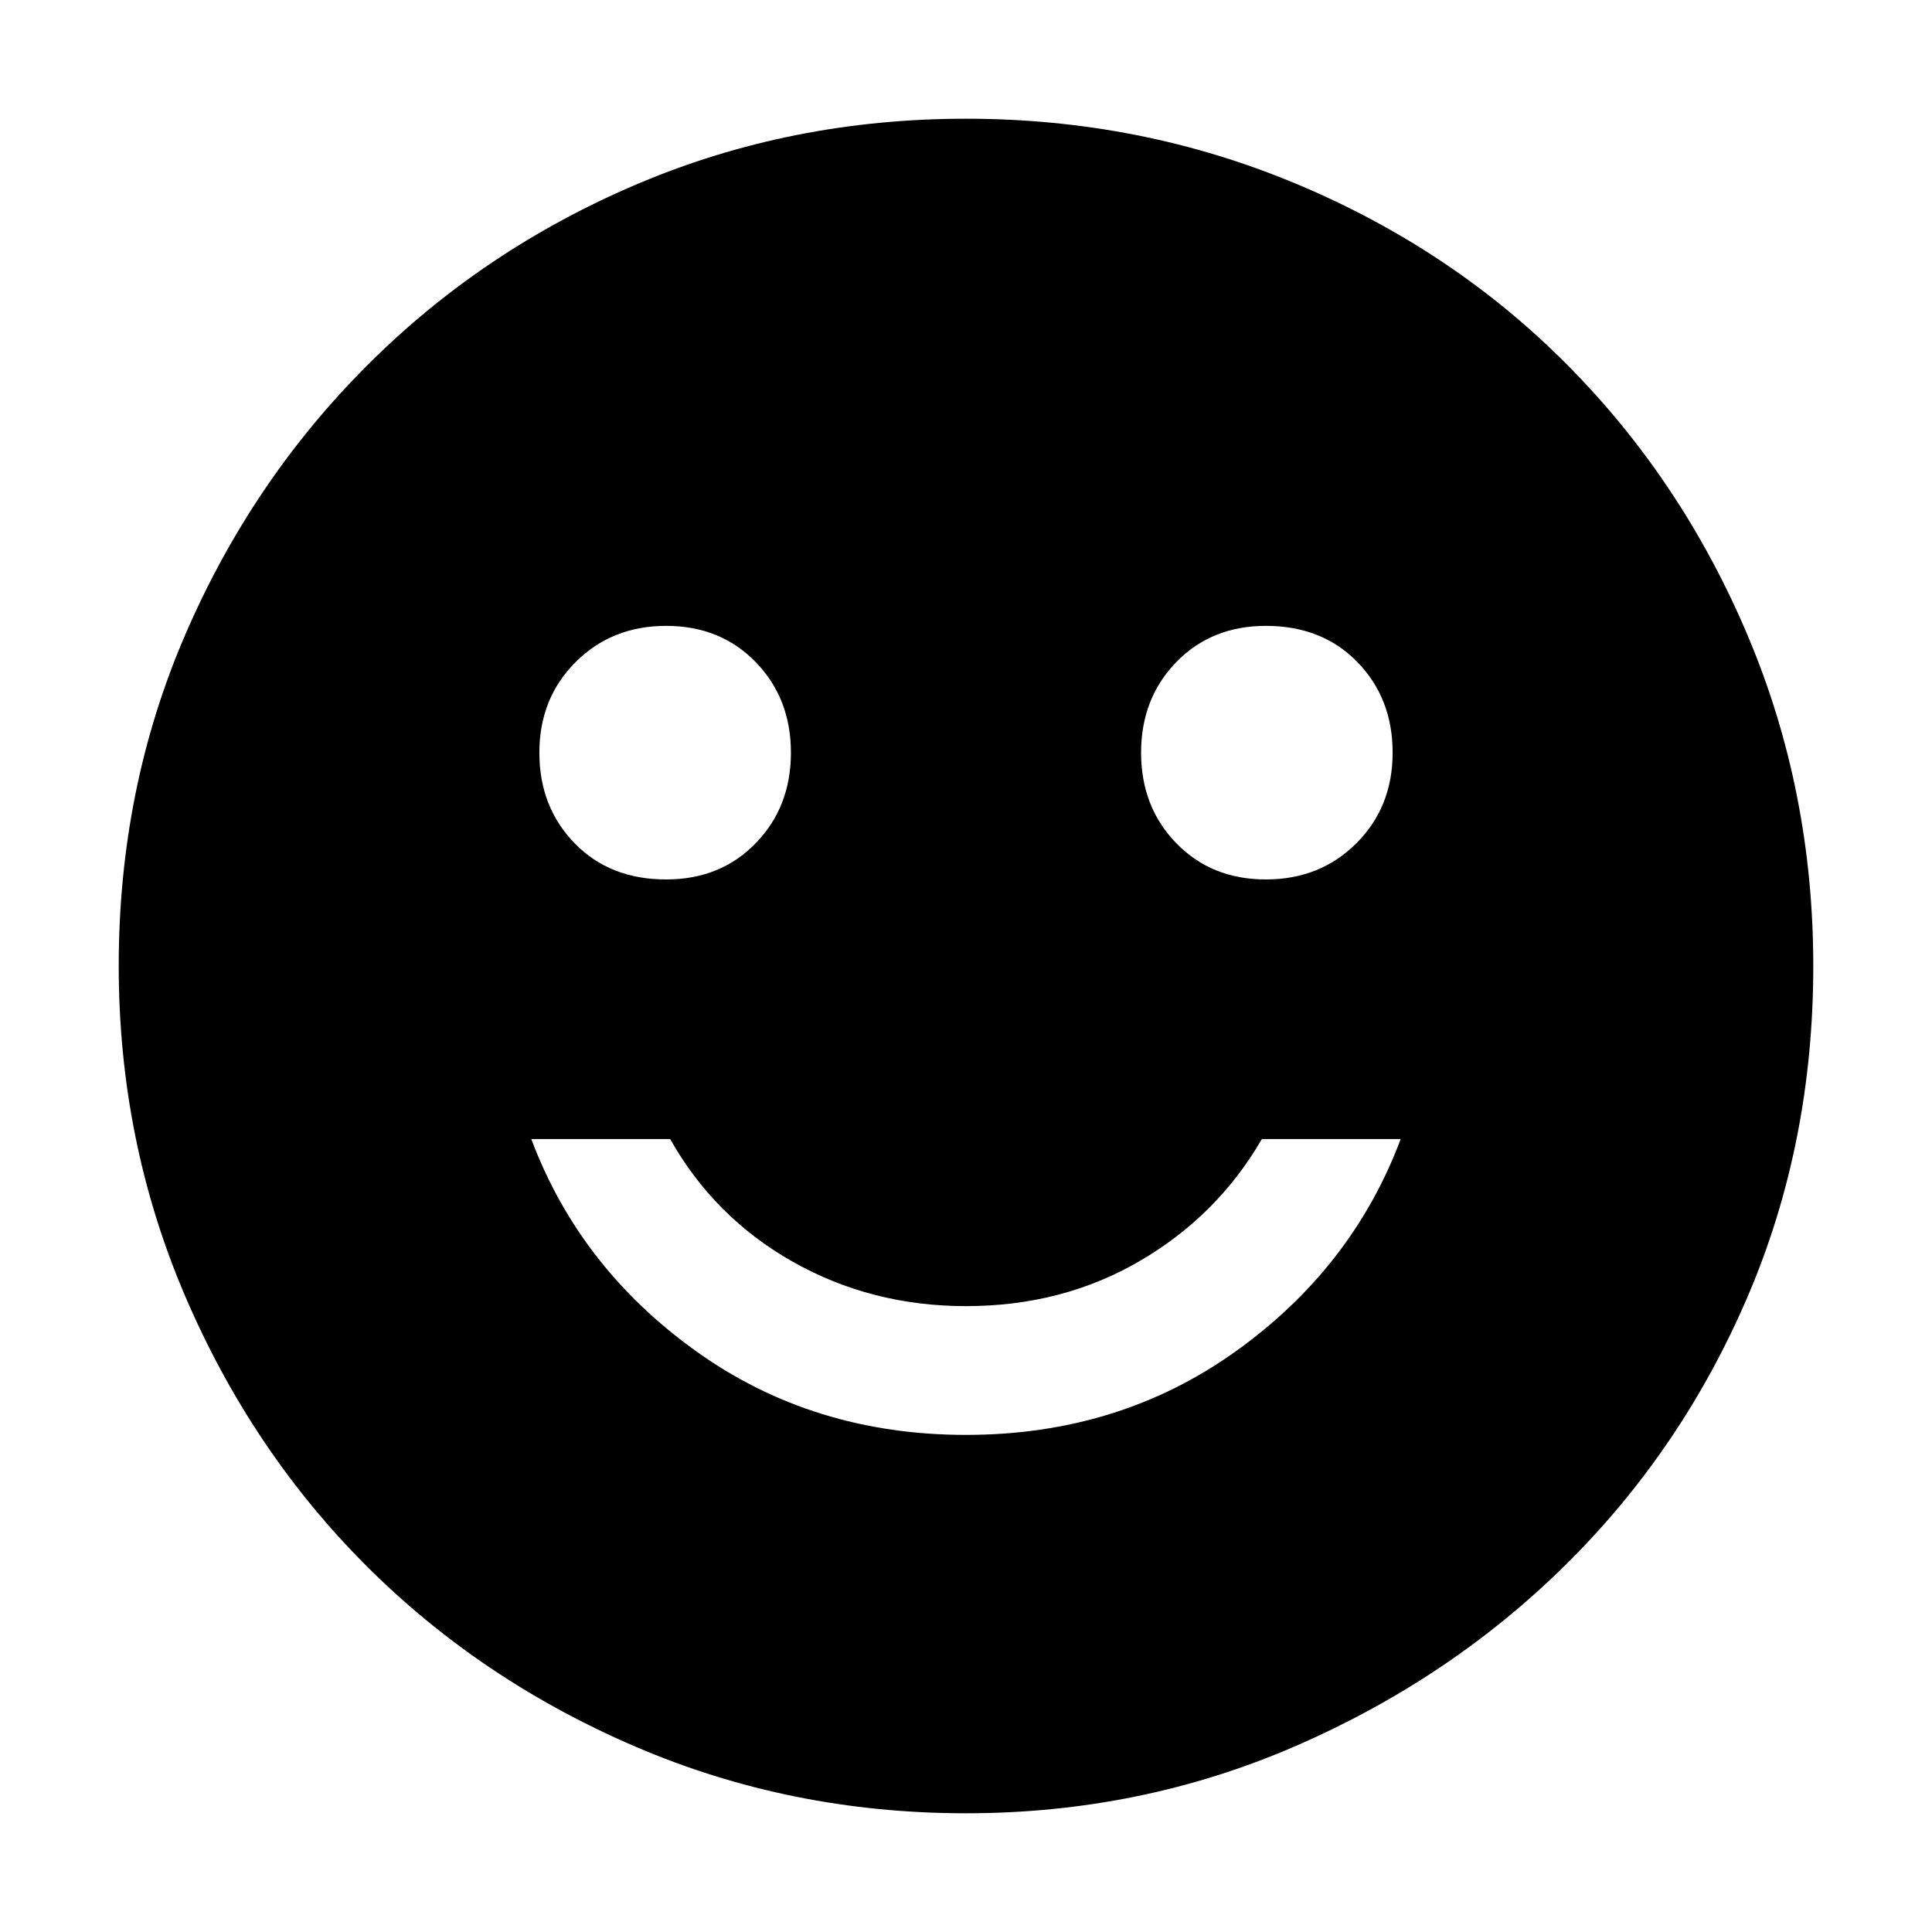 <svg xmlns="http://www.w3.org/2000/svg" height="40" width="40"><path d="M26.208 18.208Q27.333 18.208 28.083 17.458Q28.833 16.708 28.833 15.583Q28.833 14.458 28.104 13.708Q27.375 12.958 26.208 12.958Q25.083 12.958 24.354 13.708Q23.625 14.458 23.625 15.583Q23.625 16.708 24.354 17.458Q25.083 18.208 26.208 18.208ZM13.792 18.208Q14.917 18.208 15.646 17.458Q16.375 16.708 16.375 15.583Q16.375 14.458 15.646 13.708Q14.917 12.958 13.792 12.958Q12.667 12.958 11.917 13.708Q11.167 14.458 11.167 15.583Q11.167 16.708 11.896 17.458Q12.625 18.208 13.792 18.208ZM20 29.708Q23.167 29.708 25.583 27.979Q28 26.25 29 23.583H26.125Q25.208 25.167 23.604 26.104Q22 27.042 20 27.042Q18.042 27.042 16.417 26.125Q14.792 25.208 13.875 23.583H11Q12 26.25 14.417 27.979Q16.833 29.708 20 29.708ZM20 37.542Q16.375 37.542 13.167 36.167Q9.958 34.792 7.583 32.417Q5.208 30.042 3.833 26.833Q2.458 23.625 2.458 20Q2.458 16.333 3.833 13.146Q5.208 9.958 7.604 7.563Q10 5.167 13.188 3.813Q16.375 2.458 20 2.458Q23.625 2.458 26.854 3.813Q30.083 5.167 32.458 7.563Q34.833 9.958 36.188 13.167Q37.542 16.375 37.542 20Q37.542 23.667 36.188 26.833Q34.833 30 32.438 32.375Q30.042 34.75 26.833 36.146Q23.625 37.542 20 37.542Z"/></svg>